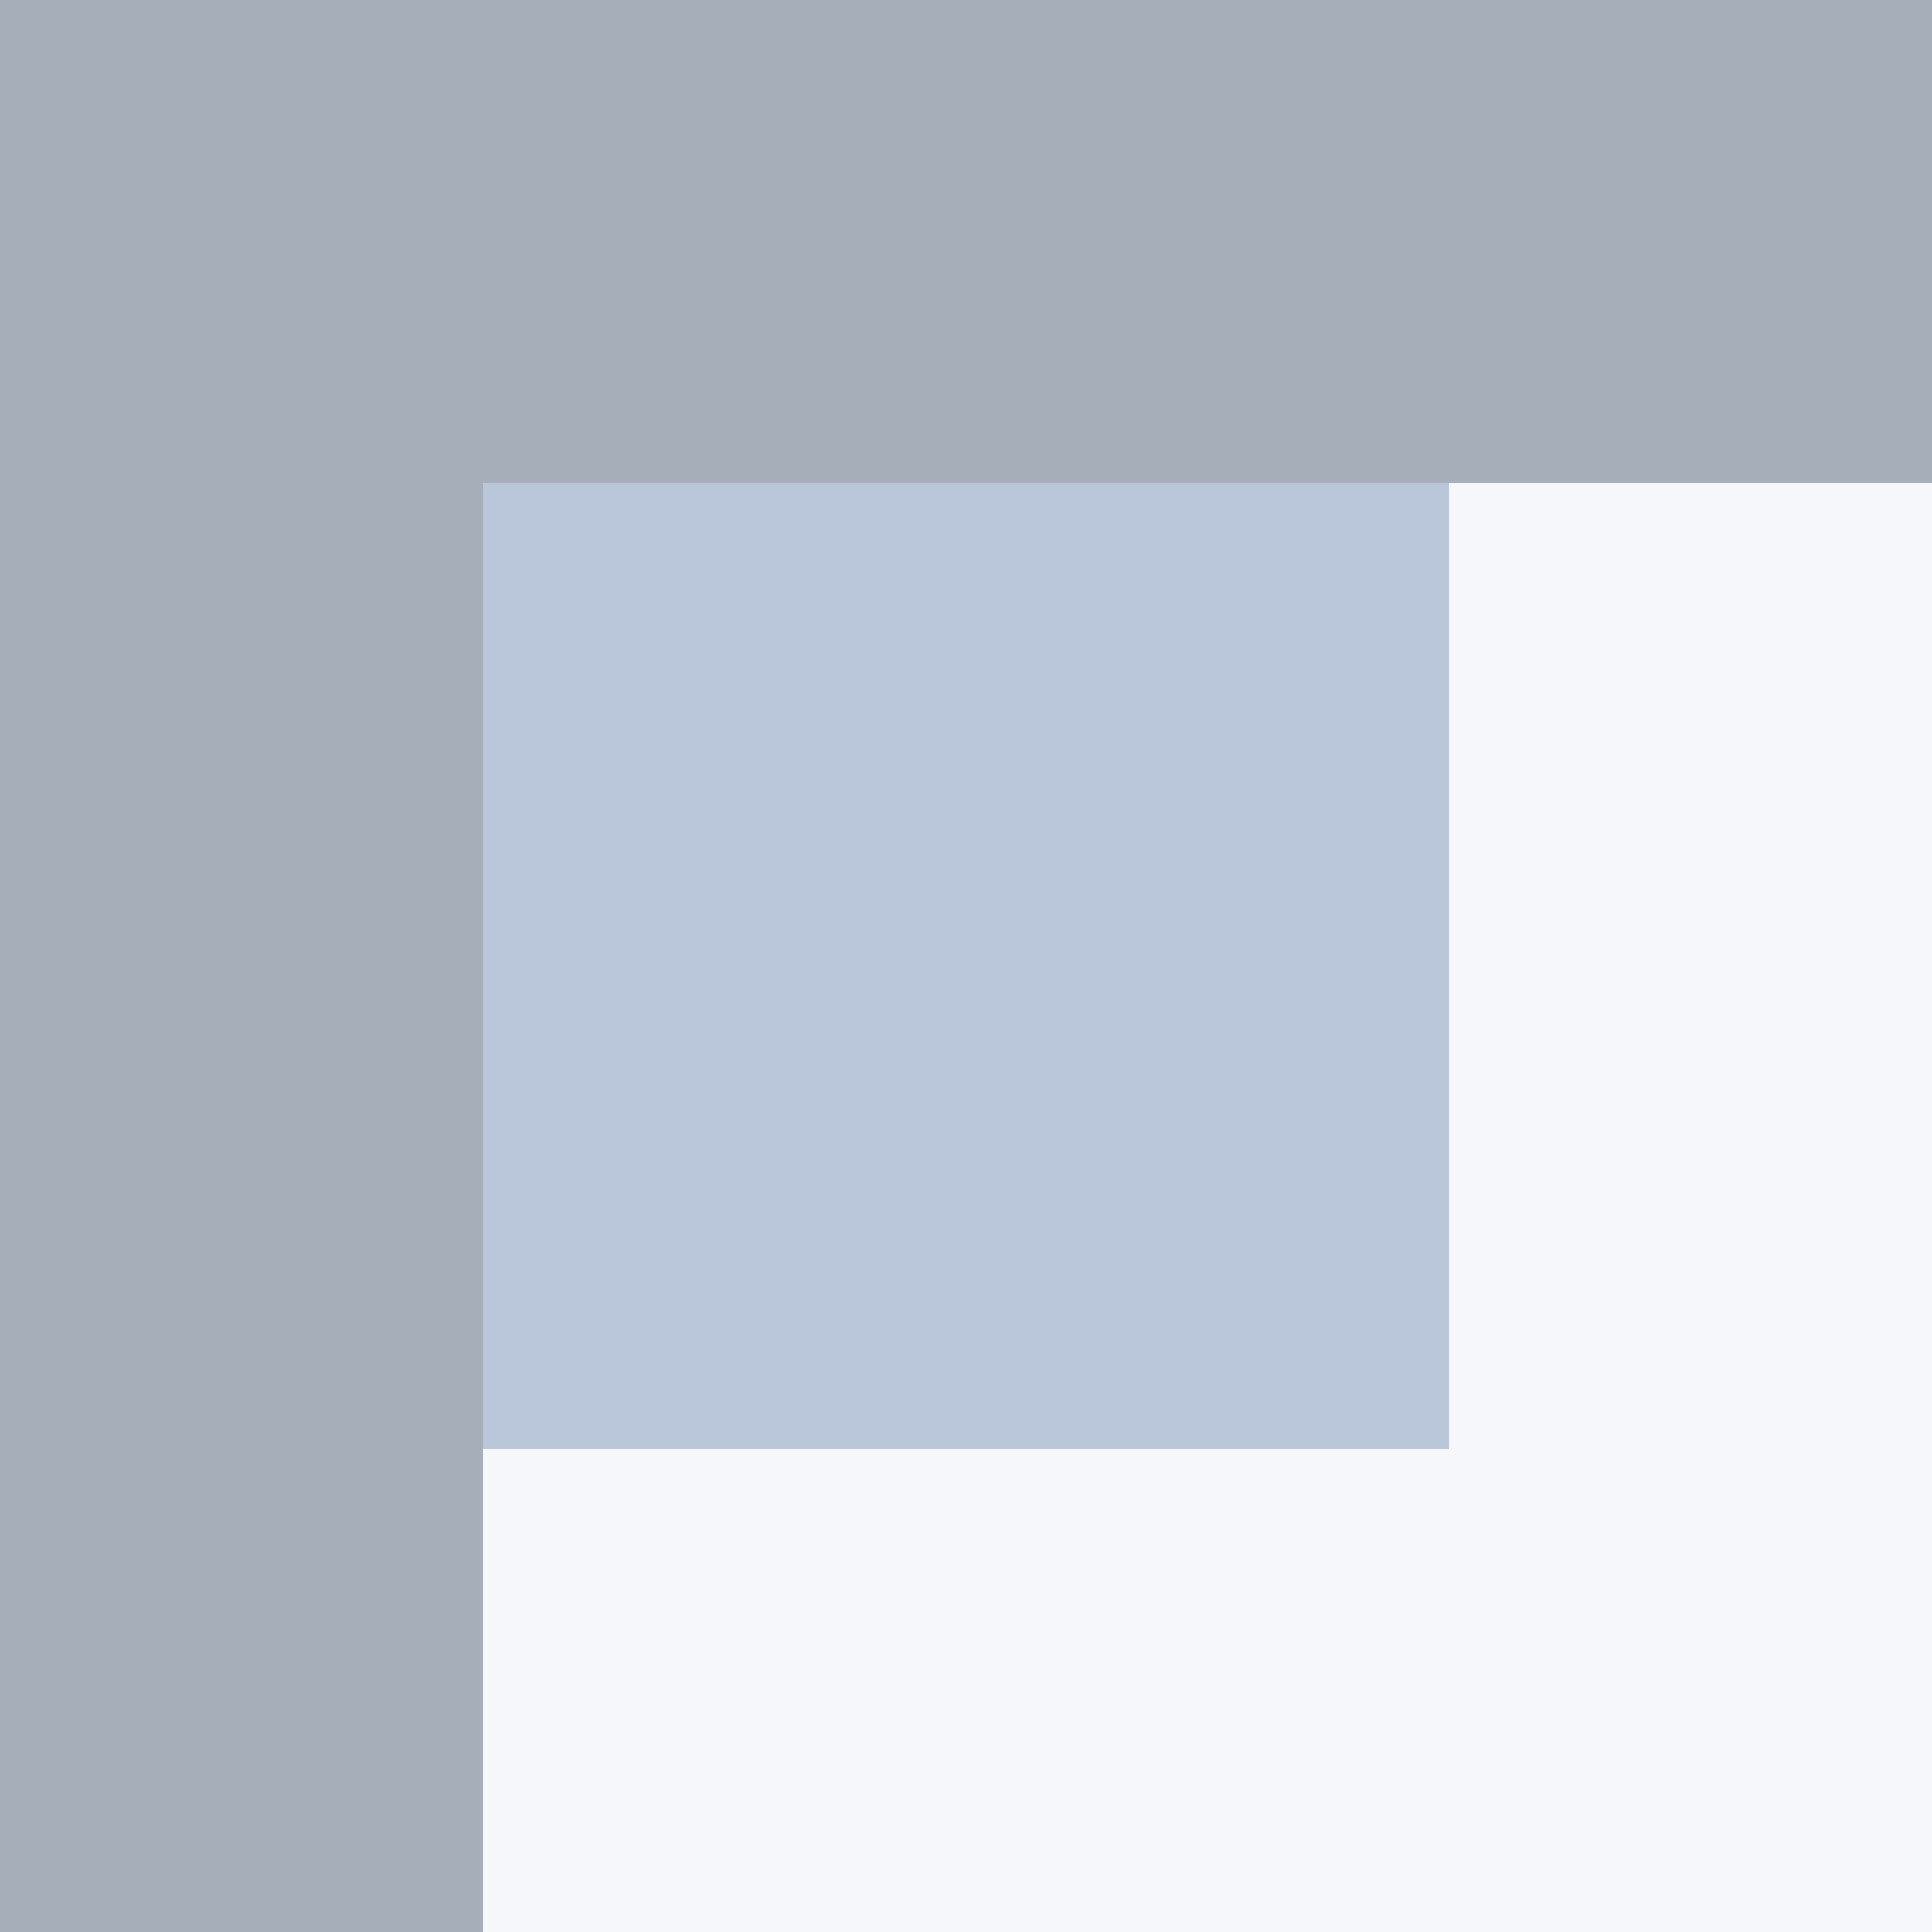 <?xml version="1.0" encoding="UTF-8" ?>
<svg xmlns="http://www.w3.org/2000/svg" xmlns:xlink="http://www.w3.org/1999/xlink" shape-rendering="crispEdges" stroke="none" preserveAspectRatio="xMidYMid slice" width="4" height="4" viewBox="0 0 4 4">
<rect x="0" y="0" width="4" height="4" fill="#333333" stroke="none"/>
<path id="00ffbaaea6" fill="#A6AEBA" d="M 0 0 L 1 0 L 1 1 L 0 1 Z M 1 0 L 2 0 L 2 1 L 1 1 Z M 2 0 L 3 0 L 3 1 L 2 1 Z M 3 0 L 4 0 L 4 1 L 3 1 Z M 0 1 L 1 1 L 1 2 L 0 2 Z M 0 2 L 1 2 L 1 3 L 0 3 Z M 0 3 L 1 3 L 1 4 L 0 4 Z" />
<path id="00ffdbc7ba" fill="#BAC7DB" d="M 1 1 L 2 1 L 2 2 L 1 2 Z M 2 1 L 3 1 L 3 2 L 2 2 Z M 1 2 L 2 2 L 2 3 L 1 3 Z M 2 2 L 3 2 L 3 3 L 2 3 Z" />
<path id="00fffaf7f5" fill="#F5F7FA" d="M 3 1 L 4 1 L 4 2 L 3 2 Z M 3 2 L 4 2 L 4 3 L 3 3 Z M 1 3 L 2 3 L 2 4 L 1 4 Z M 2 3 L 3 3 L 3 4 L 2 4 Z M 3 3 L 4 3 L 4 4 L 3 4 Z" />
</svg>